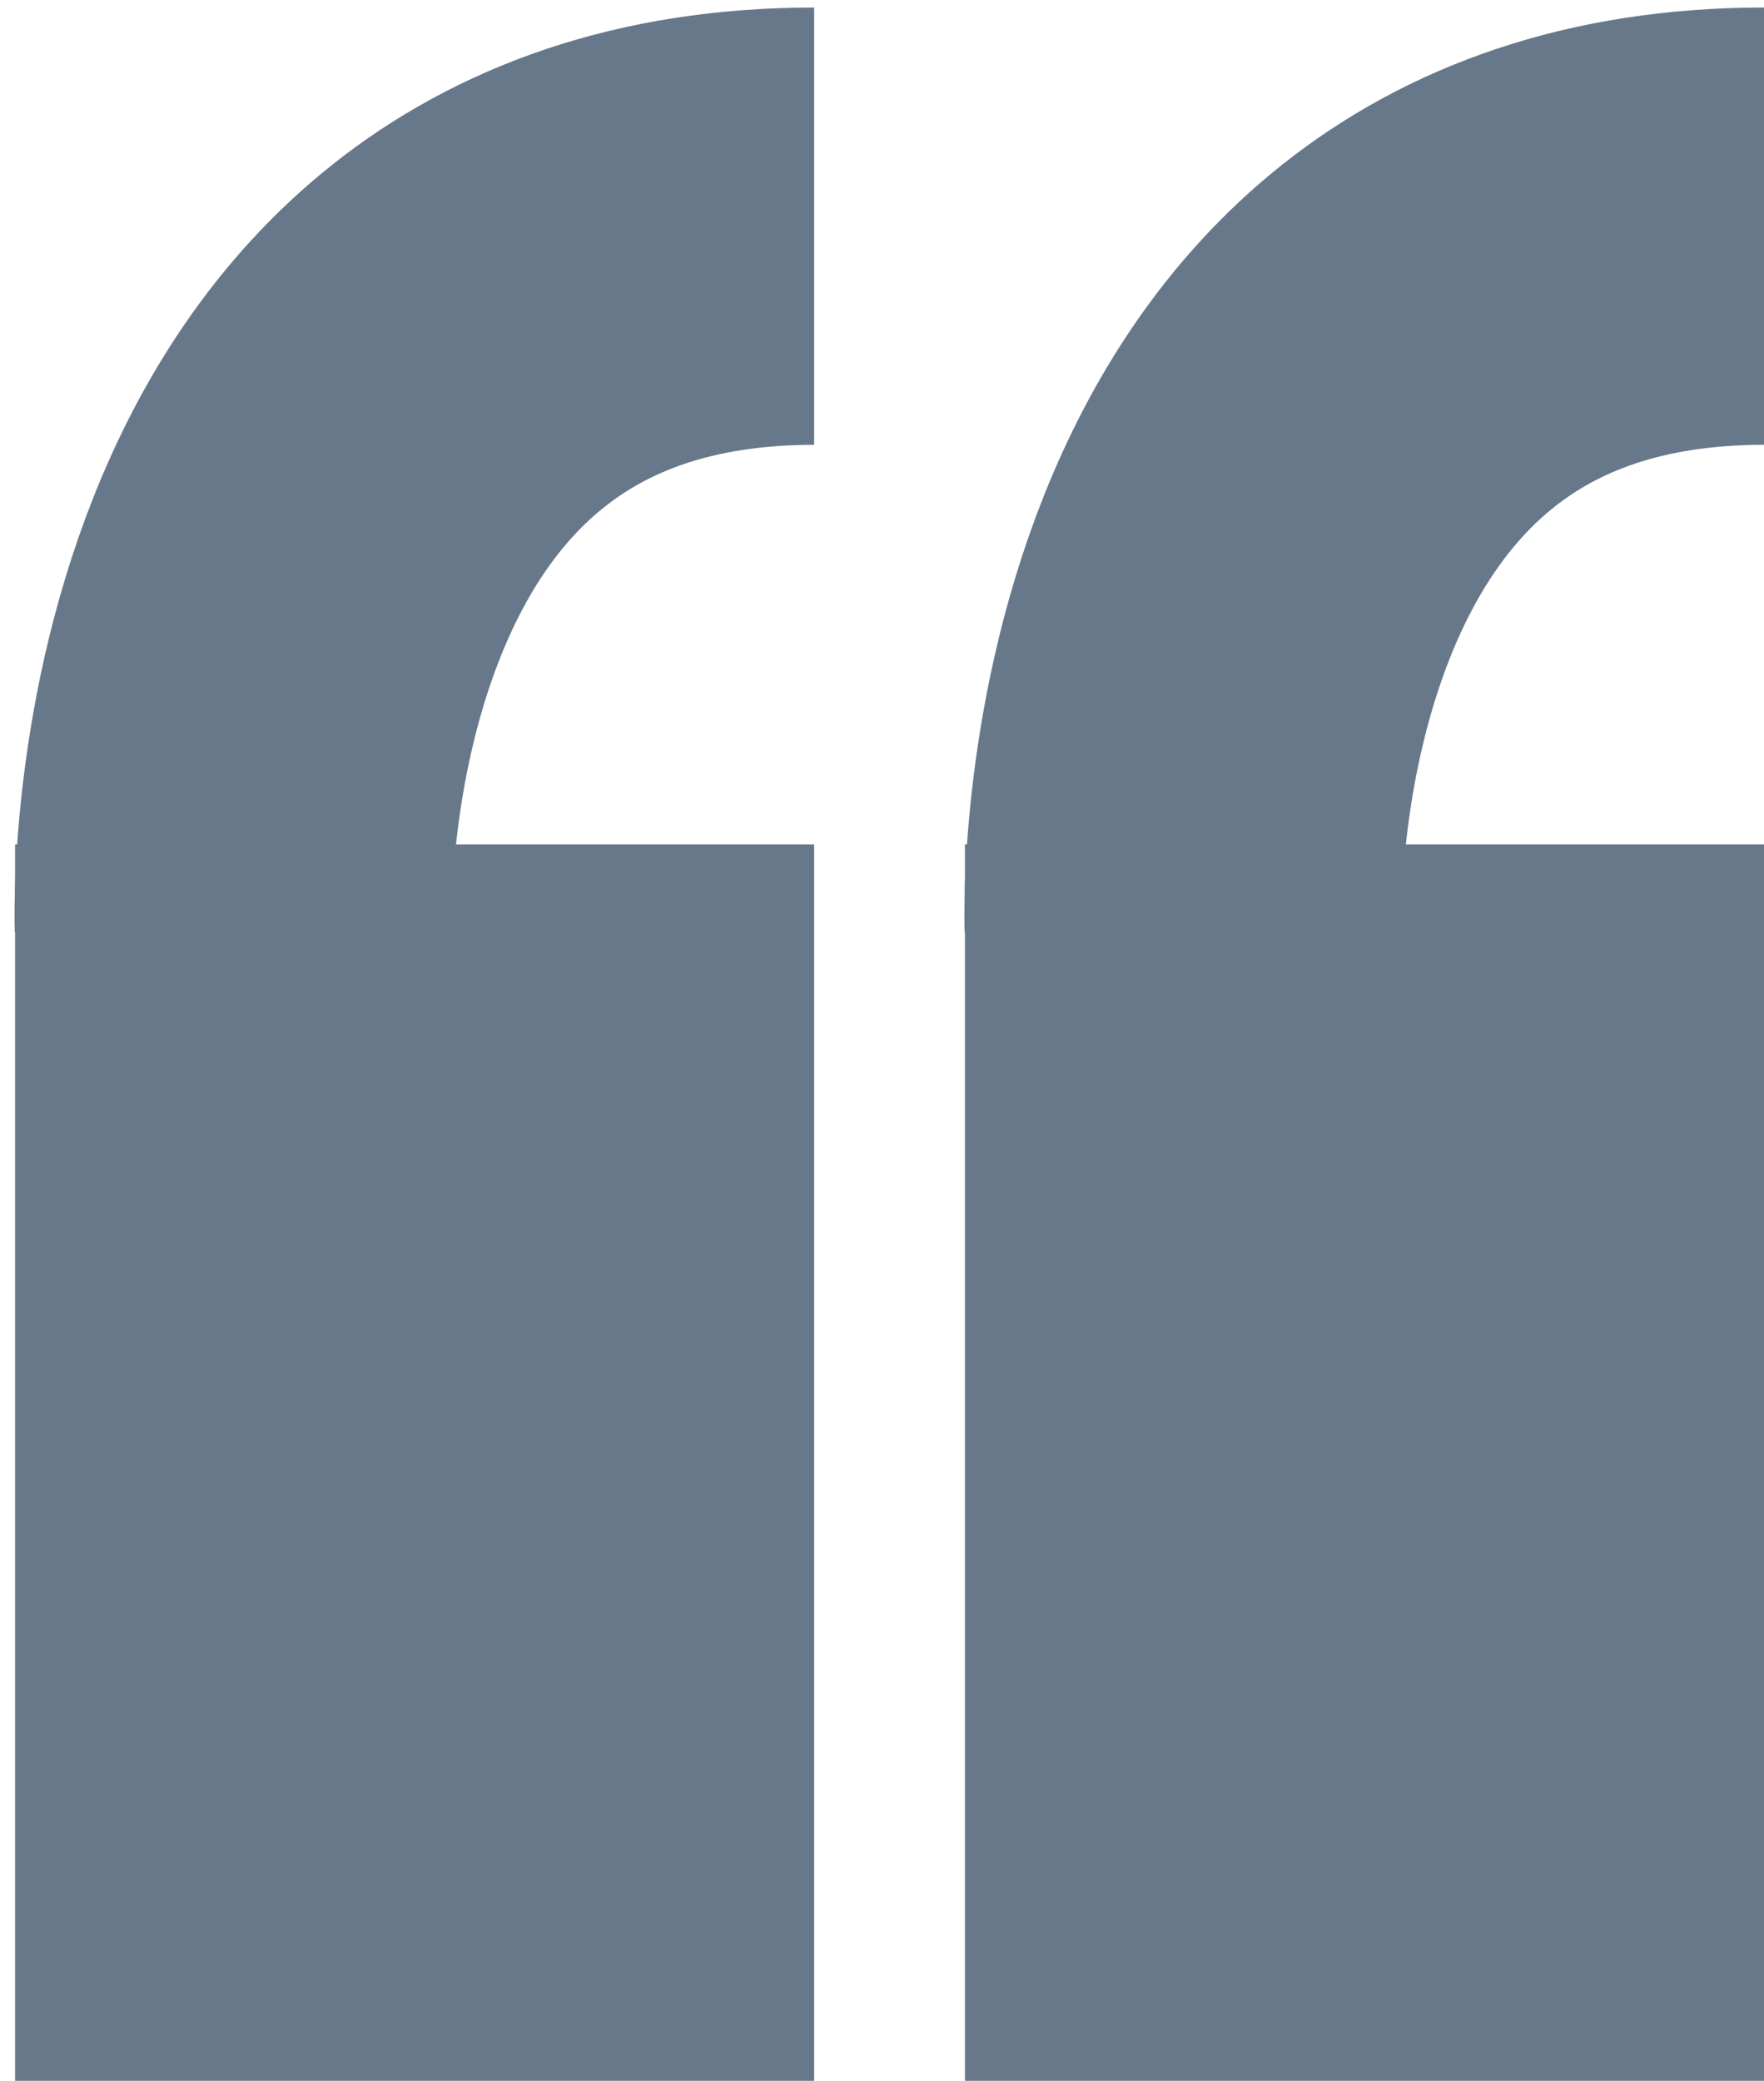 <?xml version="1.0" encoding="UTF-8" standalone="no"?>
<svg width="117px" height="138px" viewBox="0 0 117 138" version="1.1" xmlns="http://www.w3.org/2000/svg" xmlns:xlink="http://www.w3.org/1999/xlink">
    <!-- Generator: Sketch 43.1 (39012) - http://www.bohemiancoding.com/sketch -->
    <title>Group 9</title>
    <desc>Created with Sketch.</desc>
    <defs></defs>
    <g id="Welcome" stroke="none" stroke-width="1" fill="none" fill-rule="evenodd">
        <g id="Group-9" transform="translate(1, 15)">
            <g id="Group-8" transform="translate(63, 0)">
                <rect id="Rectangle-6" fill="#67788A" x="0" y="41" width="53" height="82"></rect>
                <path d="M14.471,46.37 C14.471,46.37 12.99,5.85346526e-15 53,0" id="Path-2" stroke="#67788A" stroke-width="29"></path>
            </g>
            <g id="Group-8">
                <rect id="Rectangle-6" fill="#67788A" x="0" y="41" width="53" height="82"></rect>
                <path d="M14.471,46.37 C14.471,46.37 12.99,5.85346526e-15 53,0" id="Path-2" stroke="#67788A" stroke-width="29"></path>
            </g>
        </g>
    </g>
</svg>